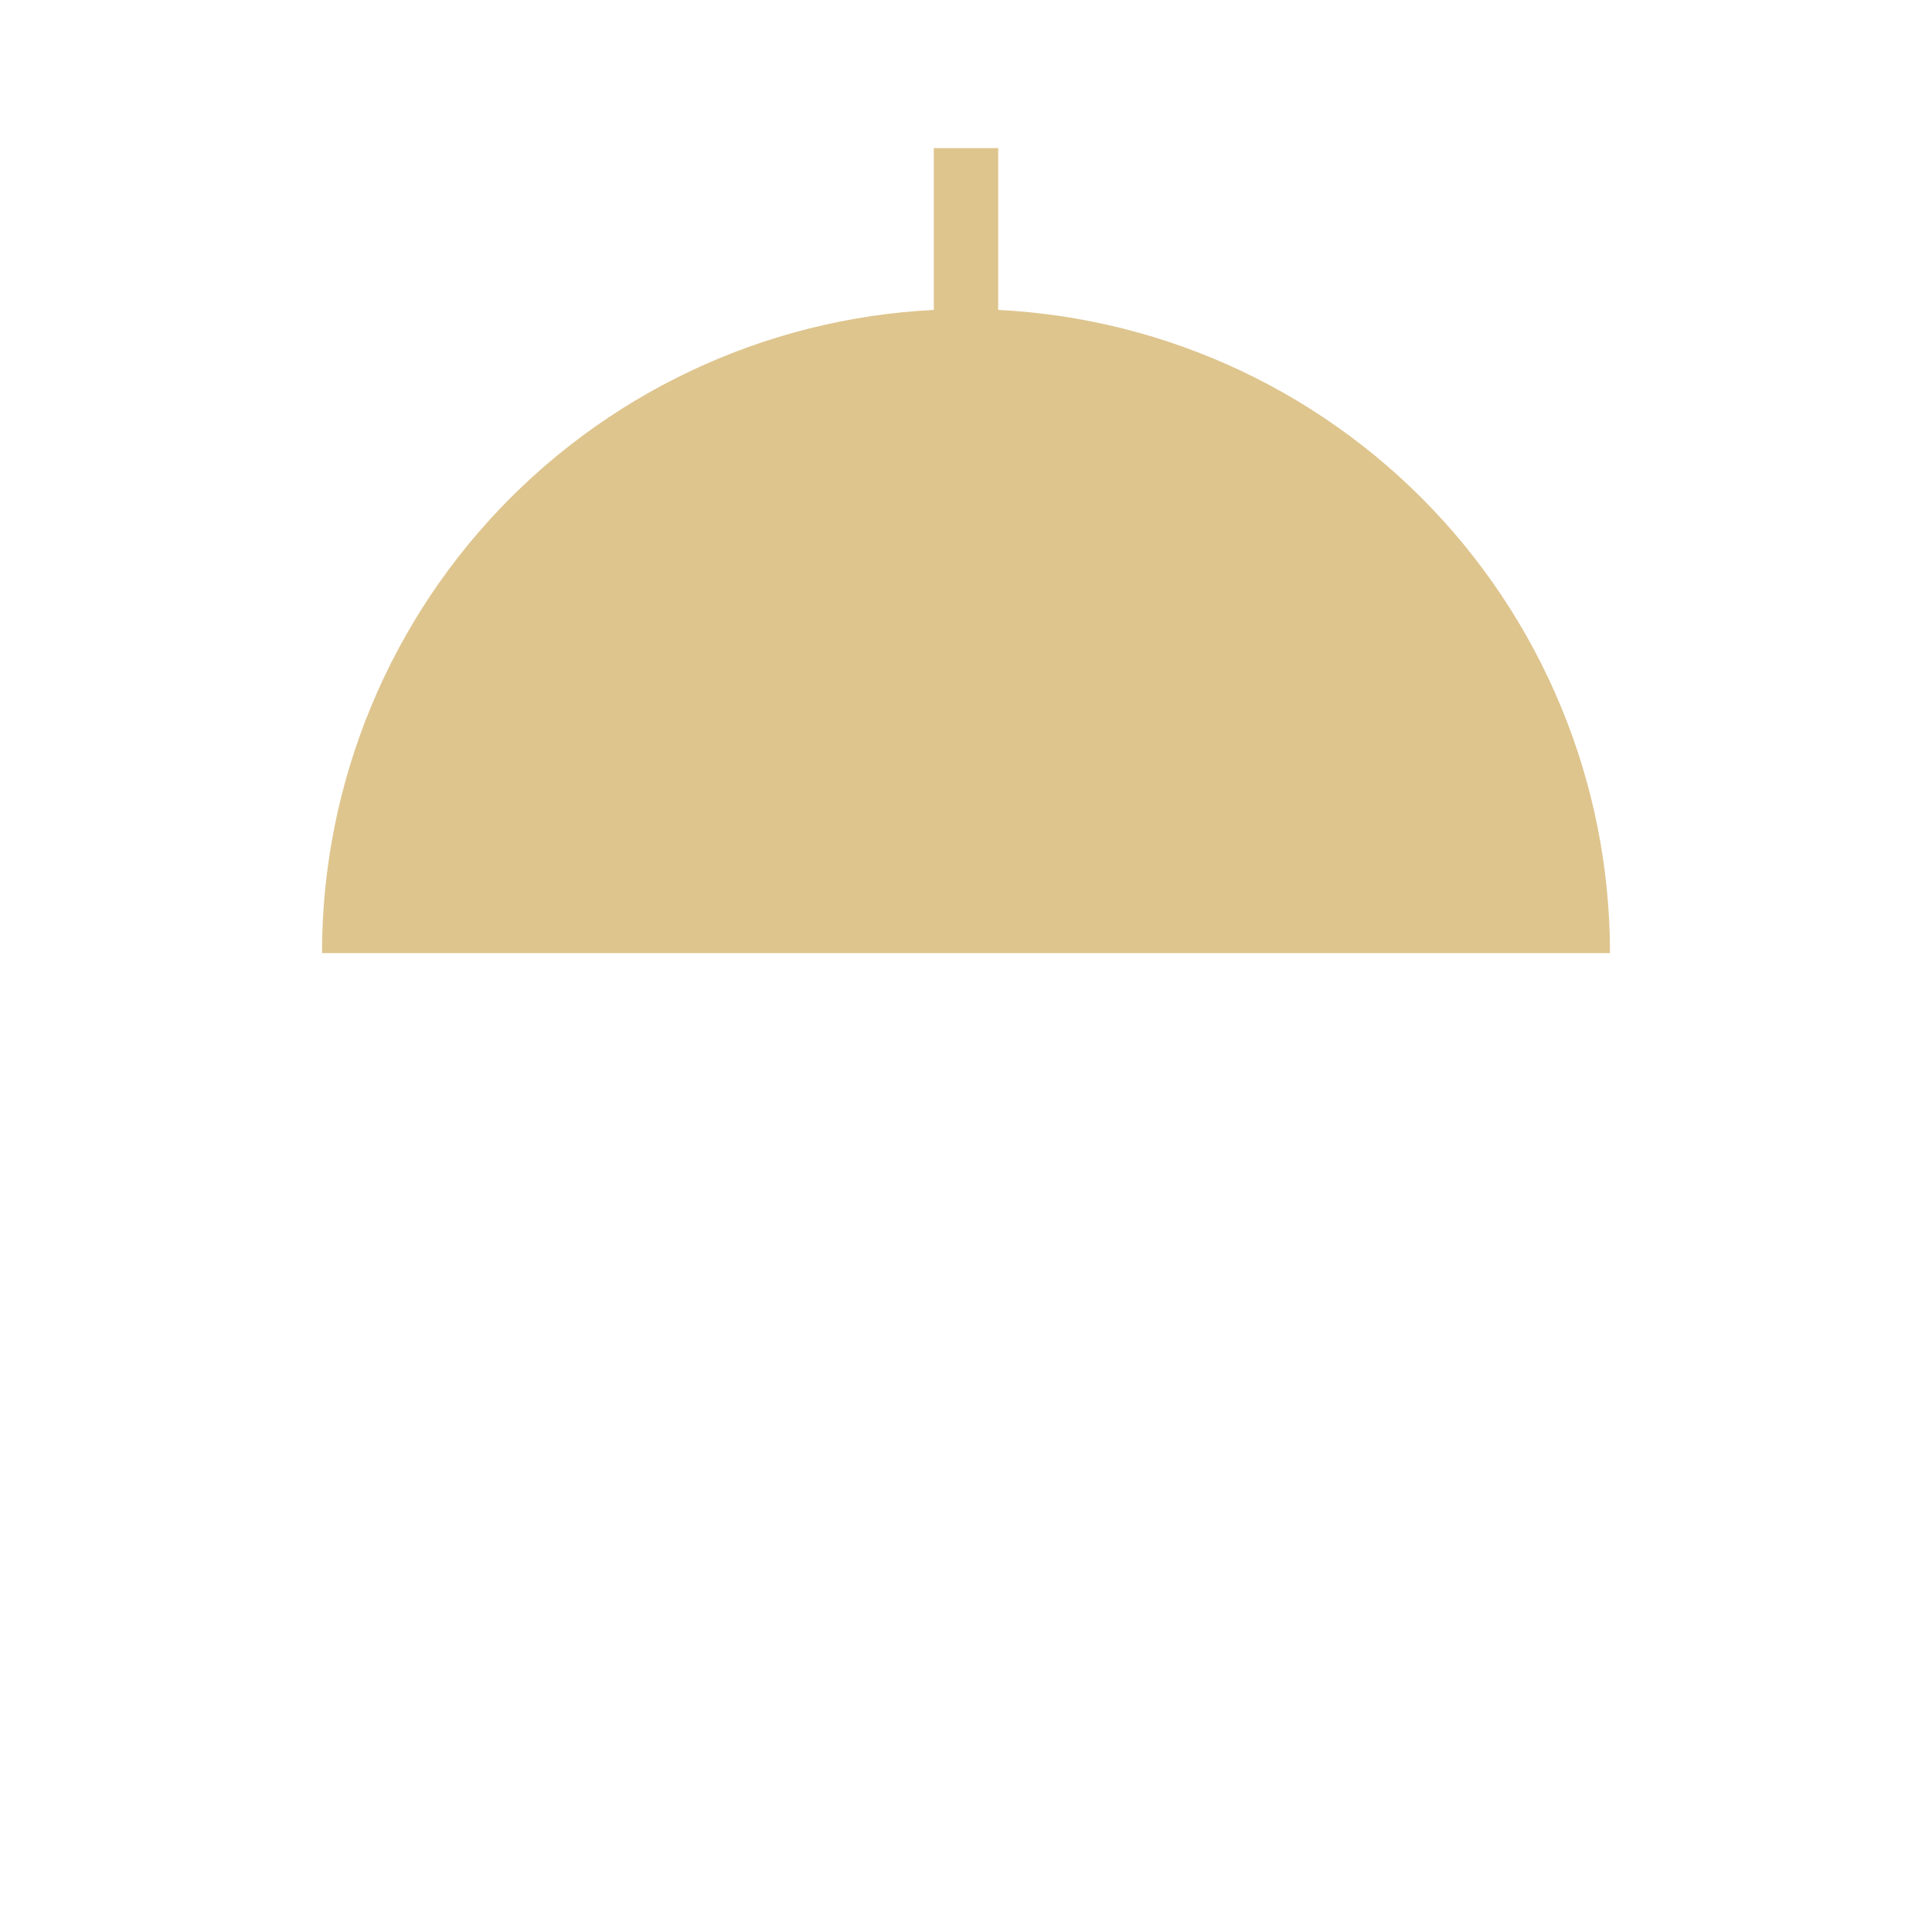 <svg width="300" height="300" viewBox="0 0 300 300" fill="none" xmlns="http://www.w3.org/2000/svg">
<path d="M250 148C250 121.478 239.464 96.043 220.711 77.289C201.957 58.536 176.522 48 150 48C123.478 48 98.043 58.536 79.289 77.289C60.536 96.043 50 121.478 50 148L150 148H250Z" fill="#DEC58E"/>
<path d="M145 48C145 50.761 147.239 53 150 53C152.761 53 155 50.761 155 48H145ZM155 48V23H145V48H155Z" fill="#DEC58E"/>
</svg>
